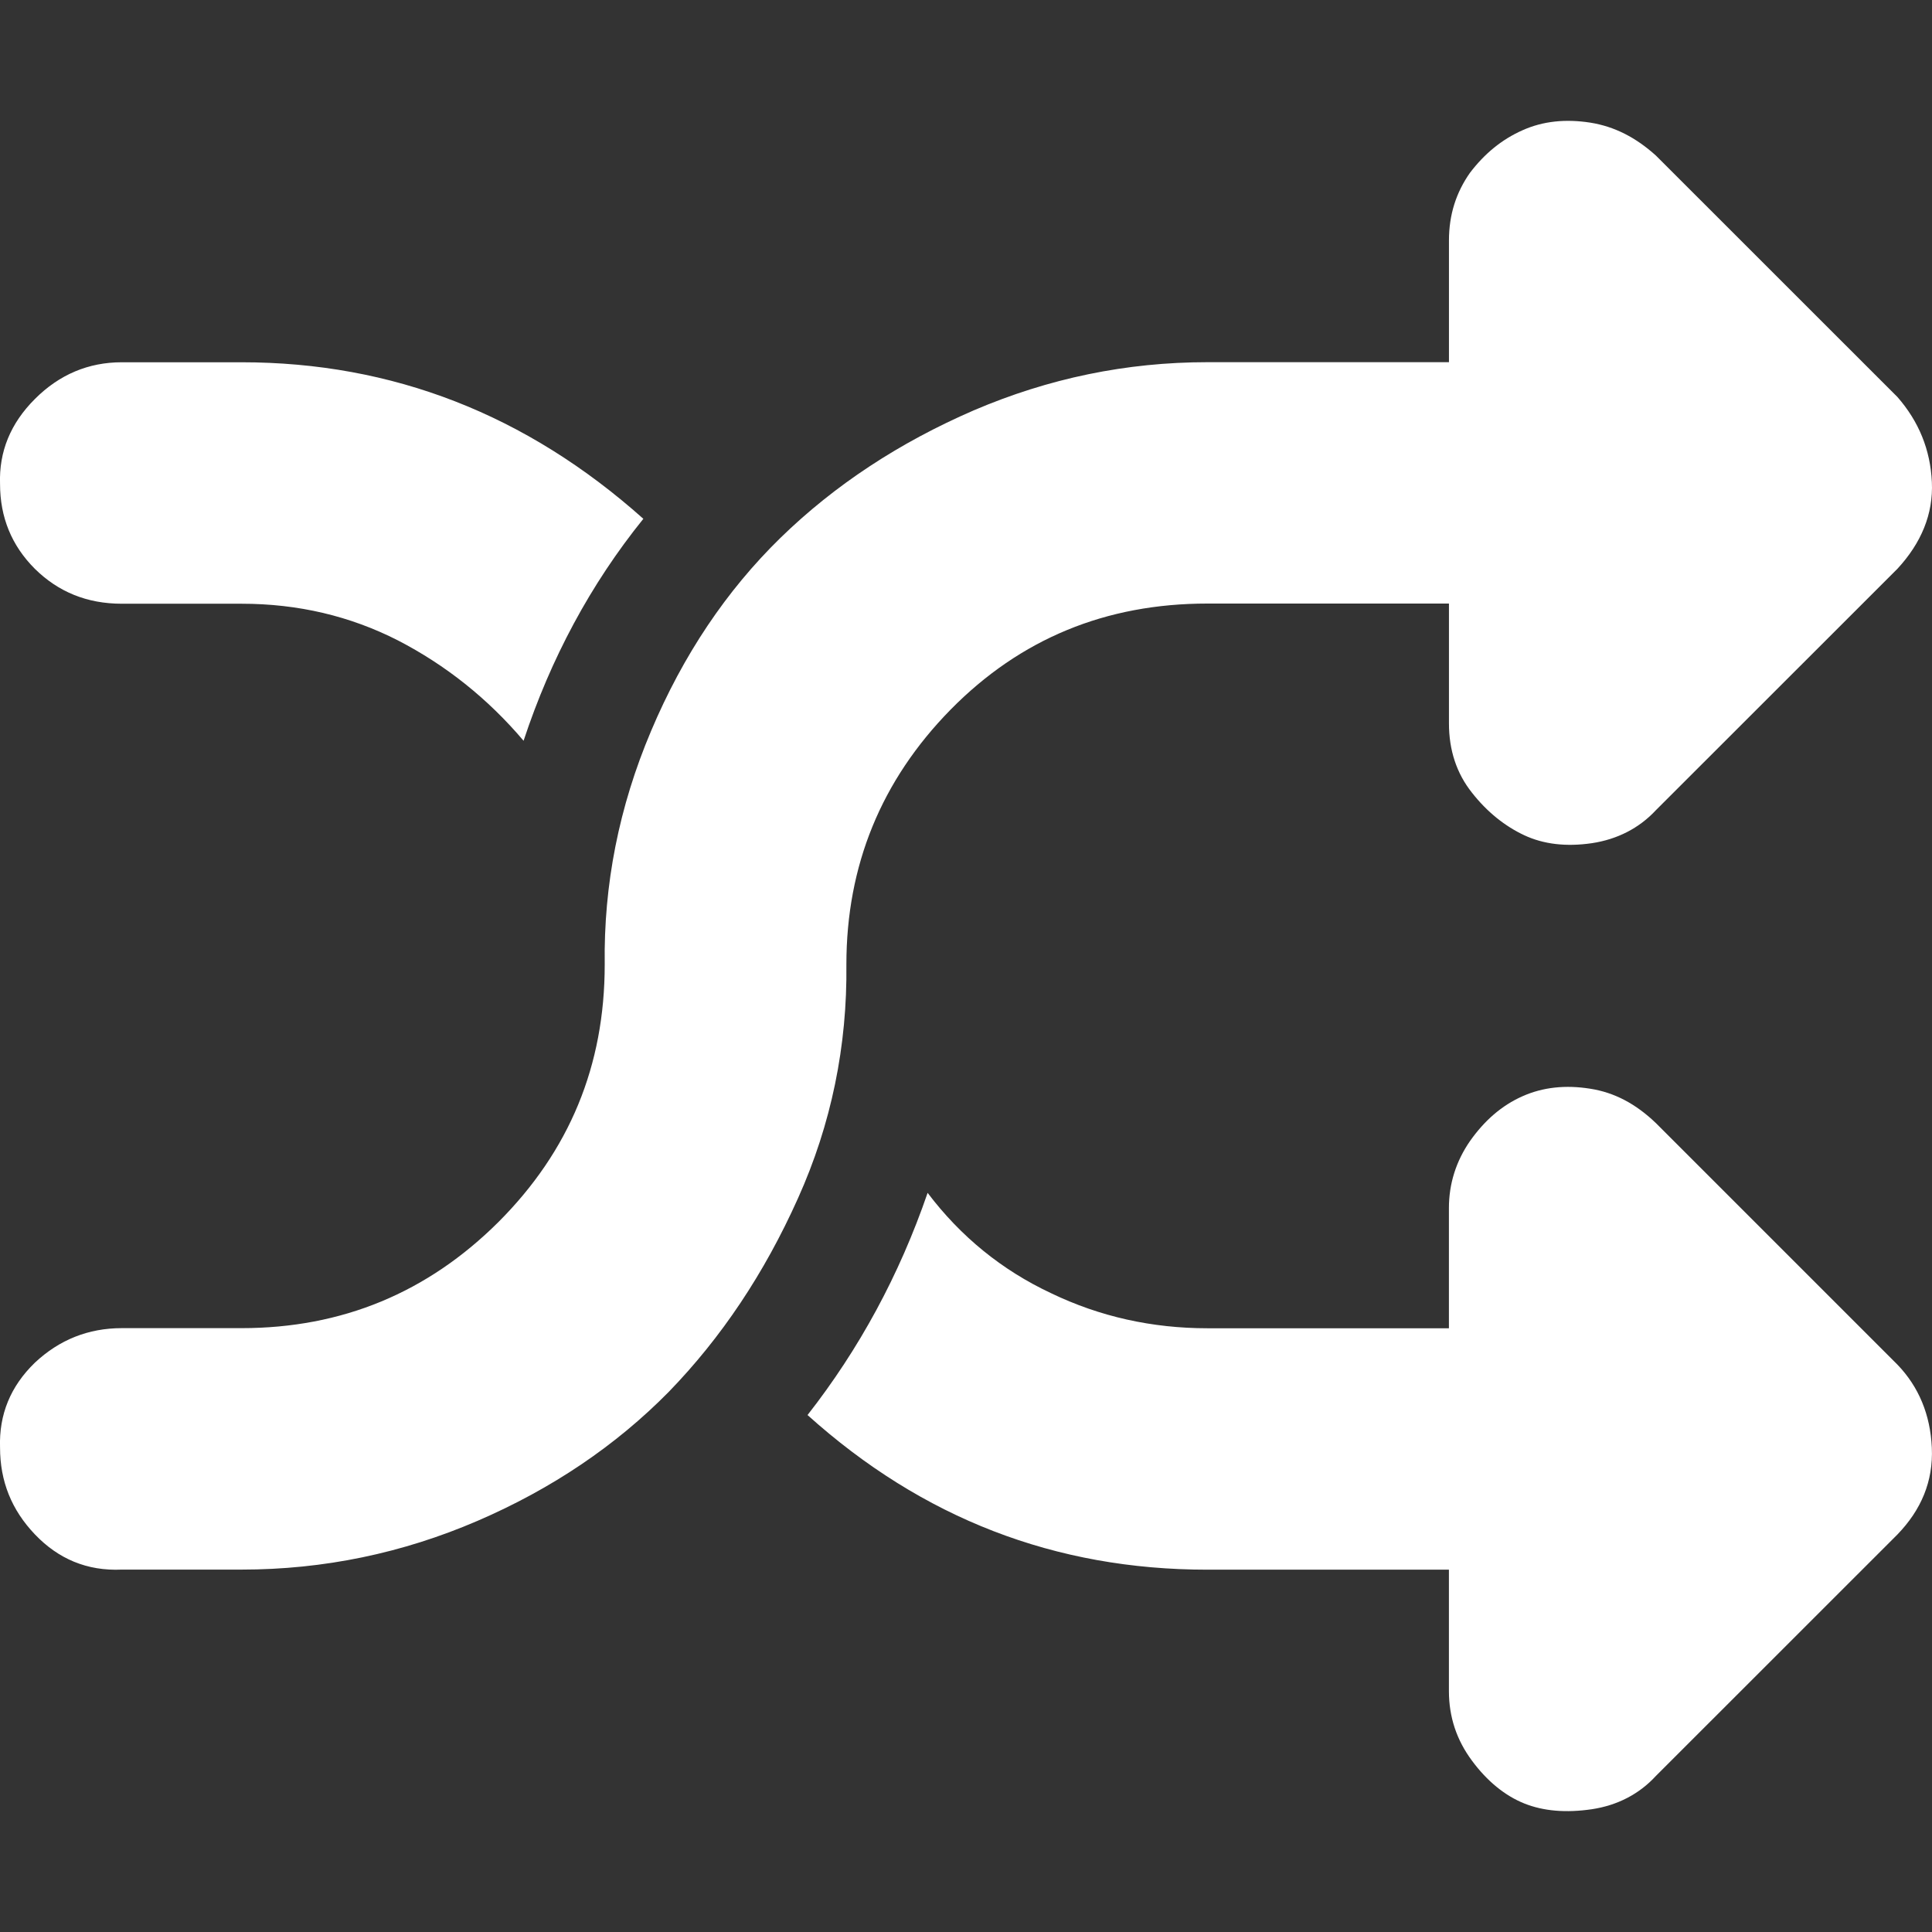 <?xml version="1.0" encoding="utf-8"?>
<!-- Generator: Adobe Illustrator 13.0.0, SVG Export Plug-In . SVG Version: 6.00 Build 14948)  -->
<!DOCTYPE svg PUBLIC "-//W3C//DTD SVG 1.1//EN" "http://www.w3.org/Graphics/SVG/1.1/DTD/svg11.dtd">
<svg version="1.1" id="Layer_1" xmlns="http://www.w3.org/2000/svg" xmlns:xlink="http://www.w3.org/1999/xlink" x="0px" y="0px"
	 width="45px" height="45px" viewBox="0 0 45 45" enable-background="new 0 0 45 45" xml:space="preserve">
<rect x="0" y="0" width="45" height="45" fill="#333333" stroke="none"/>
<path fill="#FFFFFF" d="M0.001,33.716c0,0.785,0.268,1.453,0.813,2.024c0.544,0.569,1.212,0.855,2.022,0.819h2.79
	c1.917,0,3.752-0.384,5.491-1.133c1.738-0.748,3.227-1.756,4.457-3.004c1.229-1.266,2.229-2.763,3.012-4.51
	c0.779-1.729,1.15-3.559,1.128-5.448c0-2.3,0.808-4.286,2.429-5.937c1.623-1.648,3.611-2.469,5.981-2.469h5.625v2.791
	c0,0.625,0.179,1.166,0.535,1.613c0.354,0.453,0.773,0.784,1.22,0.993c0.445,0.208,0.972,0.273,1.577,0.184
	c0.588-0.089,1.098-0.348,1.489-0.769l5.625-5.622c0.552-0.597,0.838-1.274,0.802-2.022c-0.035-0.75-0.303-1.408-0.802-1.979
	L38.57,3.624c-0.464-0.419-0.962-0.678-1.532-0.768c-0.571-0.088-1.098-0.037-1.578,0.179c-0.482,0.214-0.882,0.544-1.221,0.989
	c-0.32,0.455-0.49,0.972-0.49,1.578v2.834h-5.625c-1.89,0-3.698,0.375-5.446,1.123c-1.731,0.75-3.237,1.738-4.5,2.969
	c-1.258,1.229-2.266,2.728-3.014,4.5c-0.749,1.769-1.105,3.583-1.079,5.438c0,2.355-0.82,4.342-2.478,6
	c-1.649,1.64-3.637,2.469-5.981,2.469h-2.79c-0.775,0-1.453,0.269-2.023,0.804C0.243,32.29-0.025,32.95,0.001,33.716L0.001,33.716z
	 M0.001,11.272c0,0.774,0.268,1.435,0.813,1.979c0.544,0.535,1.212,0.811,2.022,0.811h2.79c1.319,0,2.531,0.287,3.646,0.856
	c1.104,0.571,2.085,1.347,2.923,2.336c0.633-1.917,1.56-3.646,2.79-5.17c-2.729-2.435-5.848-3.646-9.359-3.646h-2.79
	c-0.775,0-1.453,0.285-2.022,0.854C0.243,9.862-0.025,10.522,0.001,11.272z M18.809,32.959c2.675,2.407,5.767,3.602,9.314,3.602
	h5.625v2.824c0,0.606,0.179,1.142,0.535,1.622c0.354,0.481,0.773,0.82,1.22,0.999s0.972,0.223,1.577,0.134
	c0.588-0.089,1.098-0.349,1.489-0.775l5.625-5.623c0.552-0.571,0.838-1.239,0.802-2.024c-0.035-0.766-0.303-1.416-0.802-1.934
	l-5.625-5.625c-0.464-0.445-0.962-0.713-1.532-0.801c-0.571-0.091-1.098-0.037-1.578,0.177c-0.482,0.215-0.882,0.563-1.221,1.044
	c-0.32,0.463-0.49,0.988-0.49,1.559v2.8h-5.625c-1.283,0-2.504-0.268-3.646-0.819c-1.141-0.535-2.103-1.319-2.871-2.335
	C20.945,29.706,20.009,31.426,18.809,32.959L18.809,32.959z"/>
</svg>
